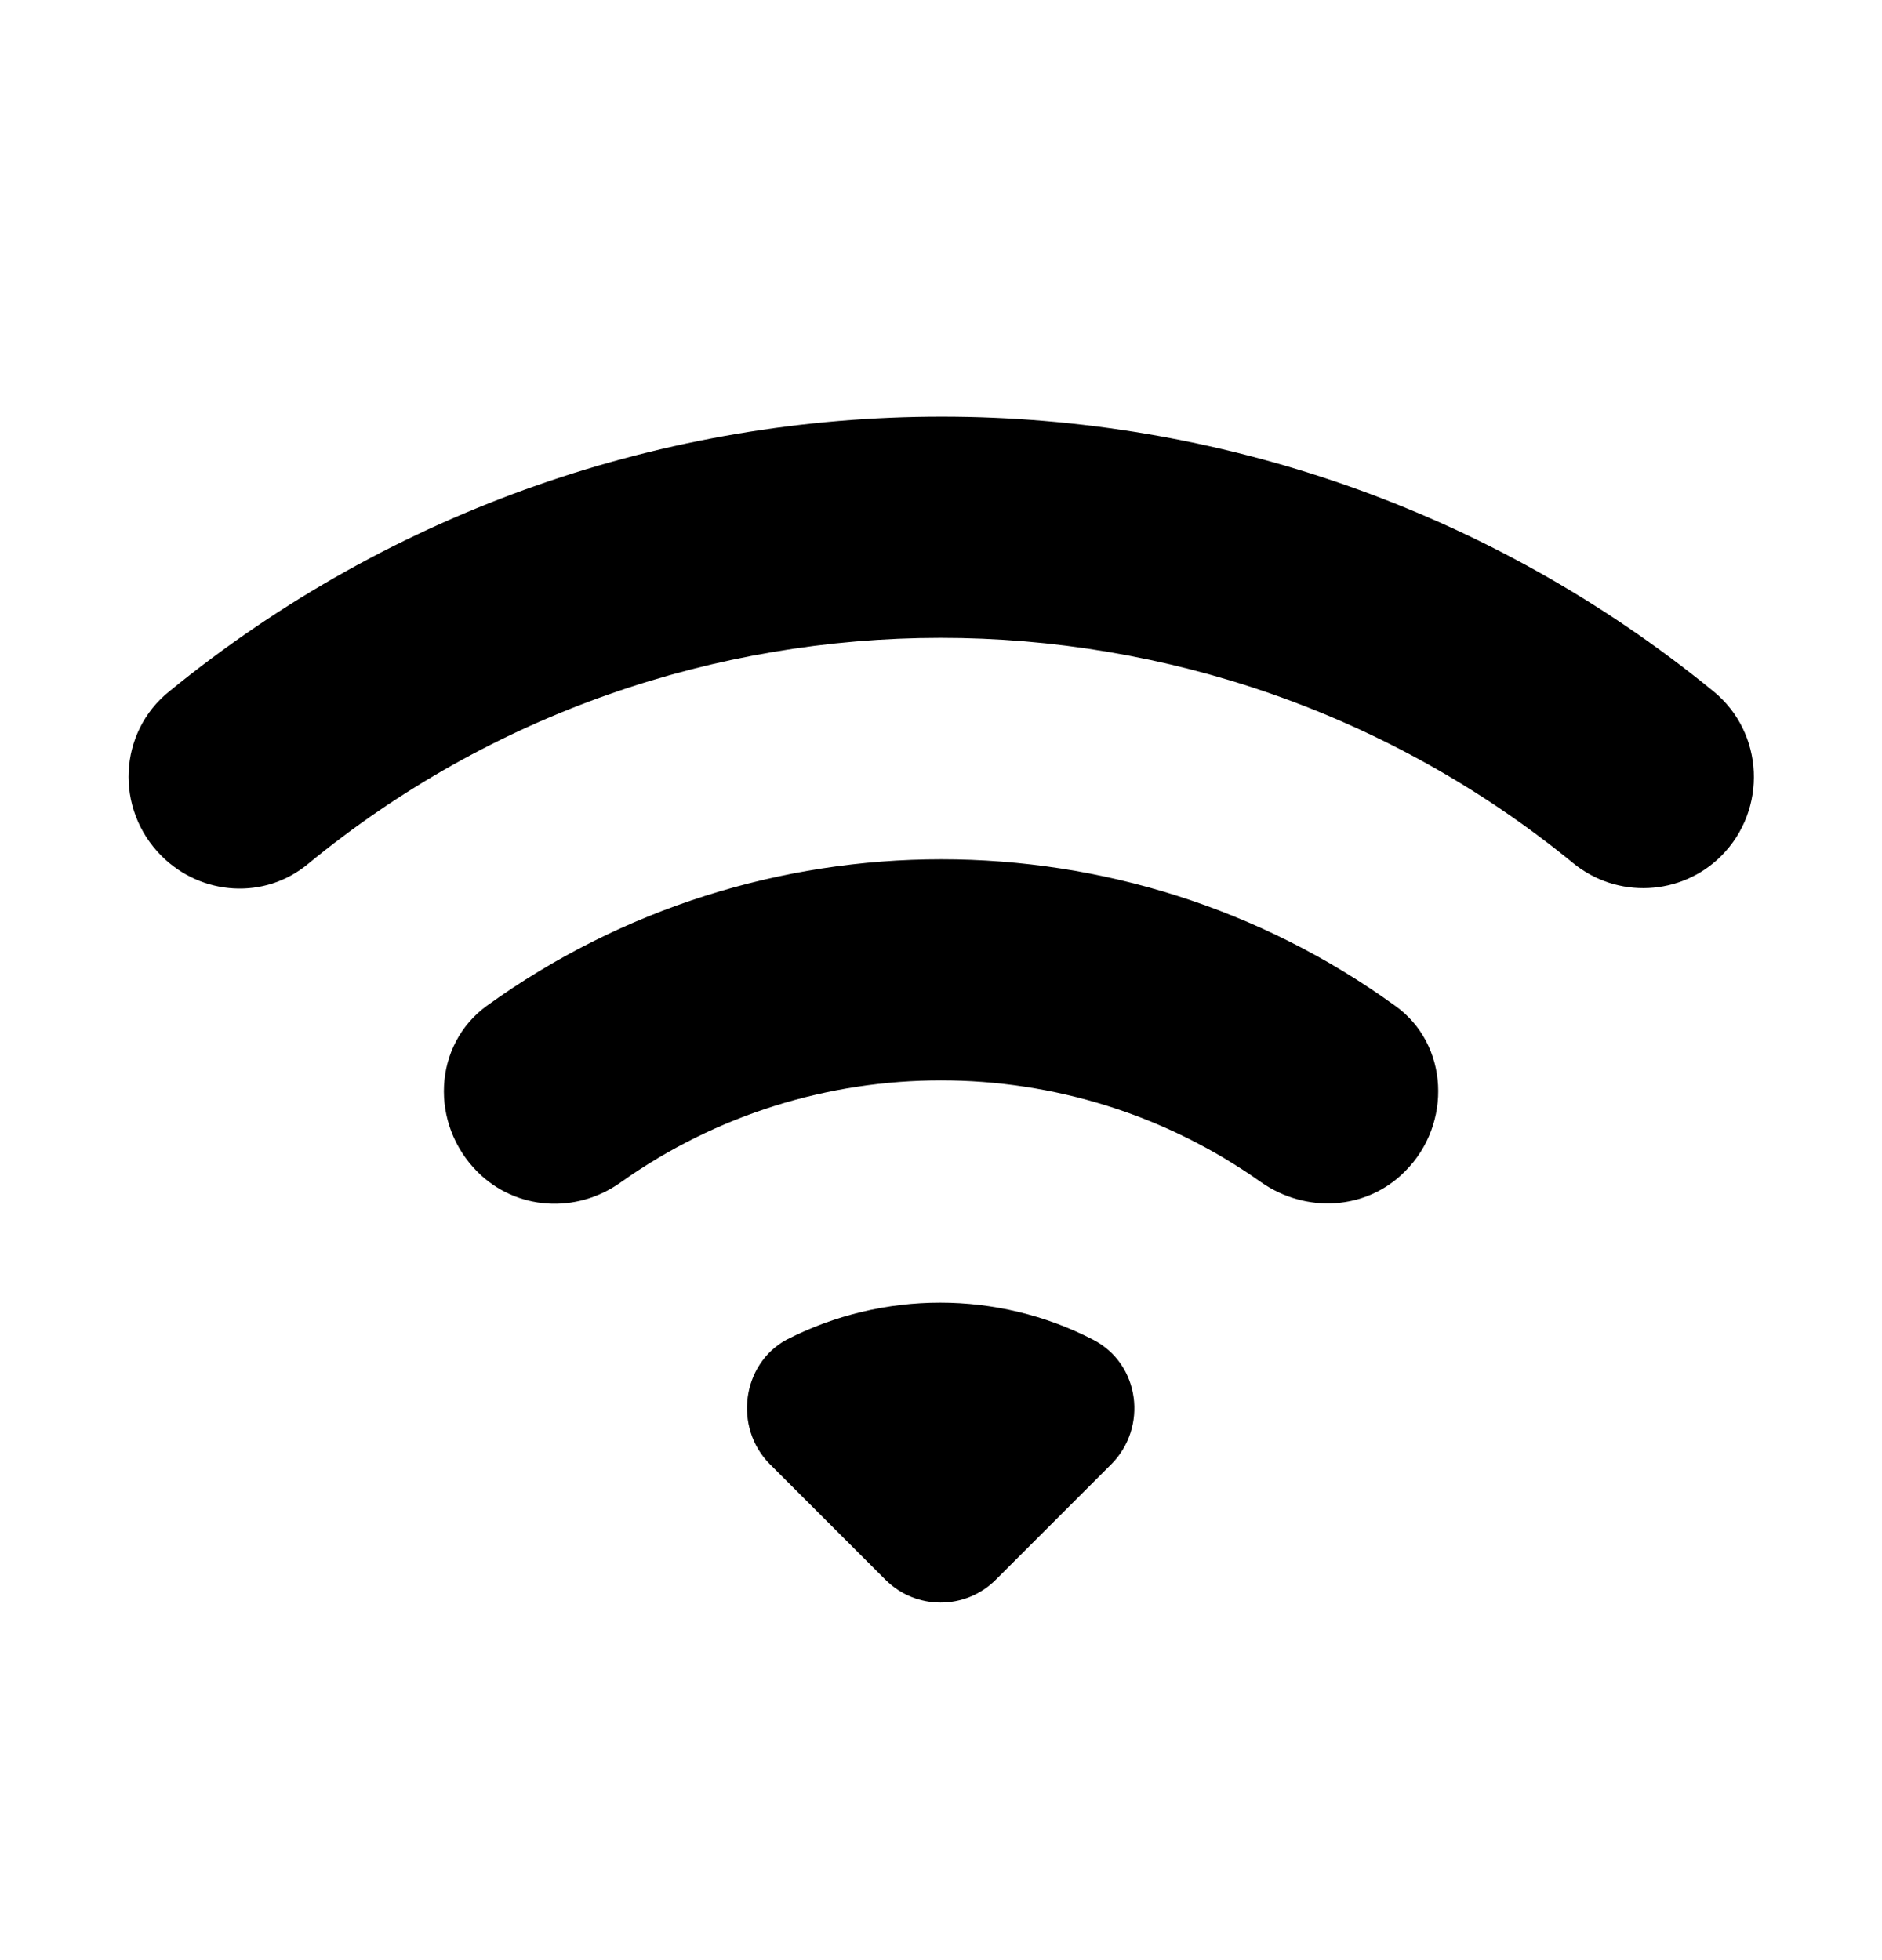 <svg width="24" height="25" viewBox="0 0 24 25" fill="none" xmlns="http://www.w3.org/2000/svg">
<g clip-path="url(#clip0_7150_11664)">
<path d="M2.06 10.917C2.57 11.427 3.38 11.477 3.93 11.017C8.6 7.177 15.38 7.177 20.06 11.007C20.62 11.467 21.44 11.427 21.95 10.917C22.54 10.327 22.5 9.347 21.85 8.817C16.14 4.147 7.88 4.147 2.16 8.817C1.51 9.337 1.46 10.317 2.06 10.917ZM9.82 18.677L11.29 20.147C11.68 20.537 12.31 20.537 12.7 20.147L14.17 18.677C14.64 18.207 14.54 17.397 13.94 17.087C12.72 16.457 11.26 16.457 10.03 17.087C9.46 17.397 9.35 18.207 9.82 18.677ZM6.09 14.947C6.58 15.437 7.35 15.487 7.92 15.077C10.36 13.347 13.64 13.347 16.08 15.077C16.65 15.477 17.42 15.437 17.91 14.947L17.92 14.937C18.52 14.337 18.48 13.317 17.79 12.827C14.35 10.337 9.66 10.337 6.21 12.827C5.52 13.327 5.48 14.337 6.09 14.947Z" fill="black"/>
</g>
<defs>
<clipPath id="clip0_7150_11664">
<rect width="24" height="24" fill="white" transform="translate(0 0.857)"/>
</clipPath>
</defs>
</svg>
